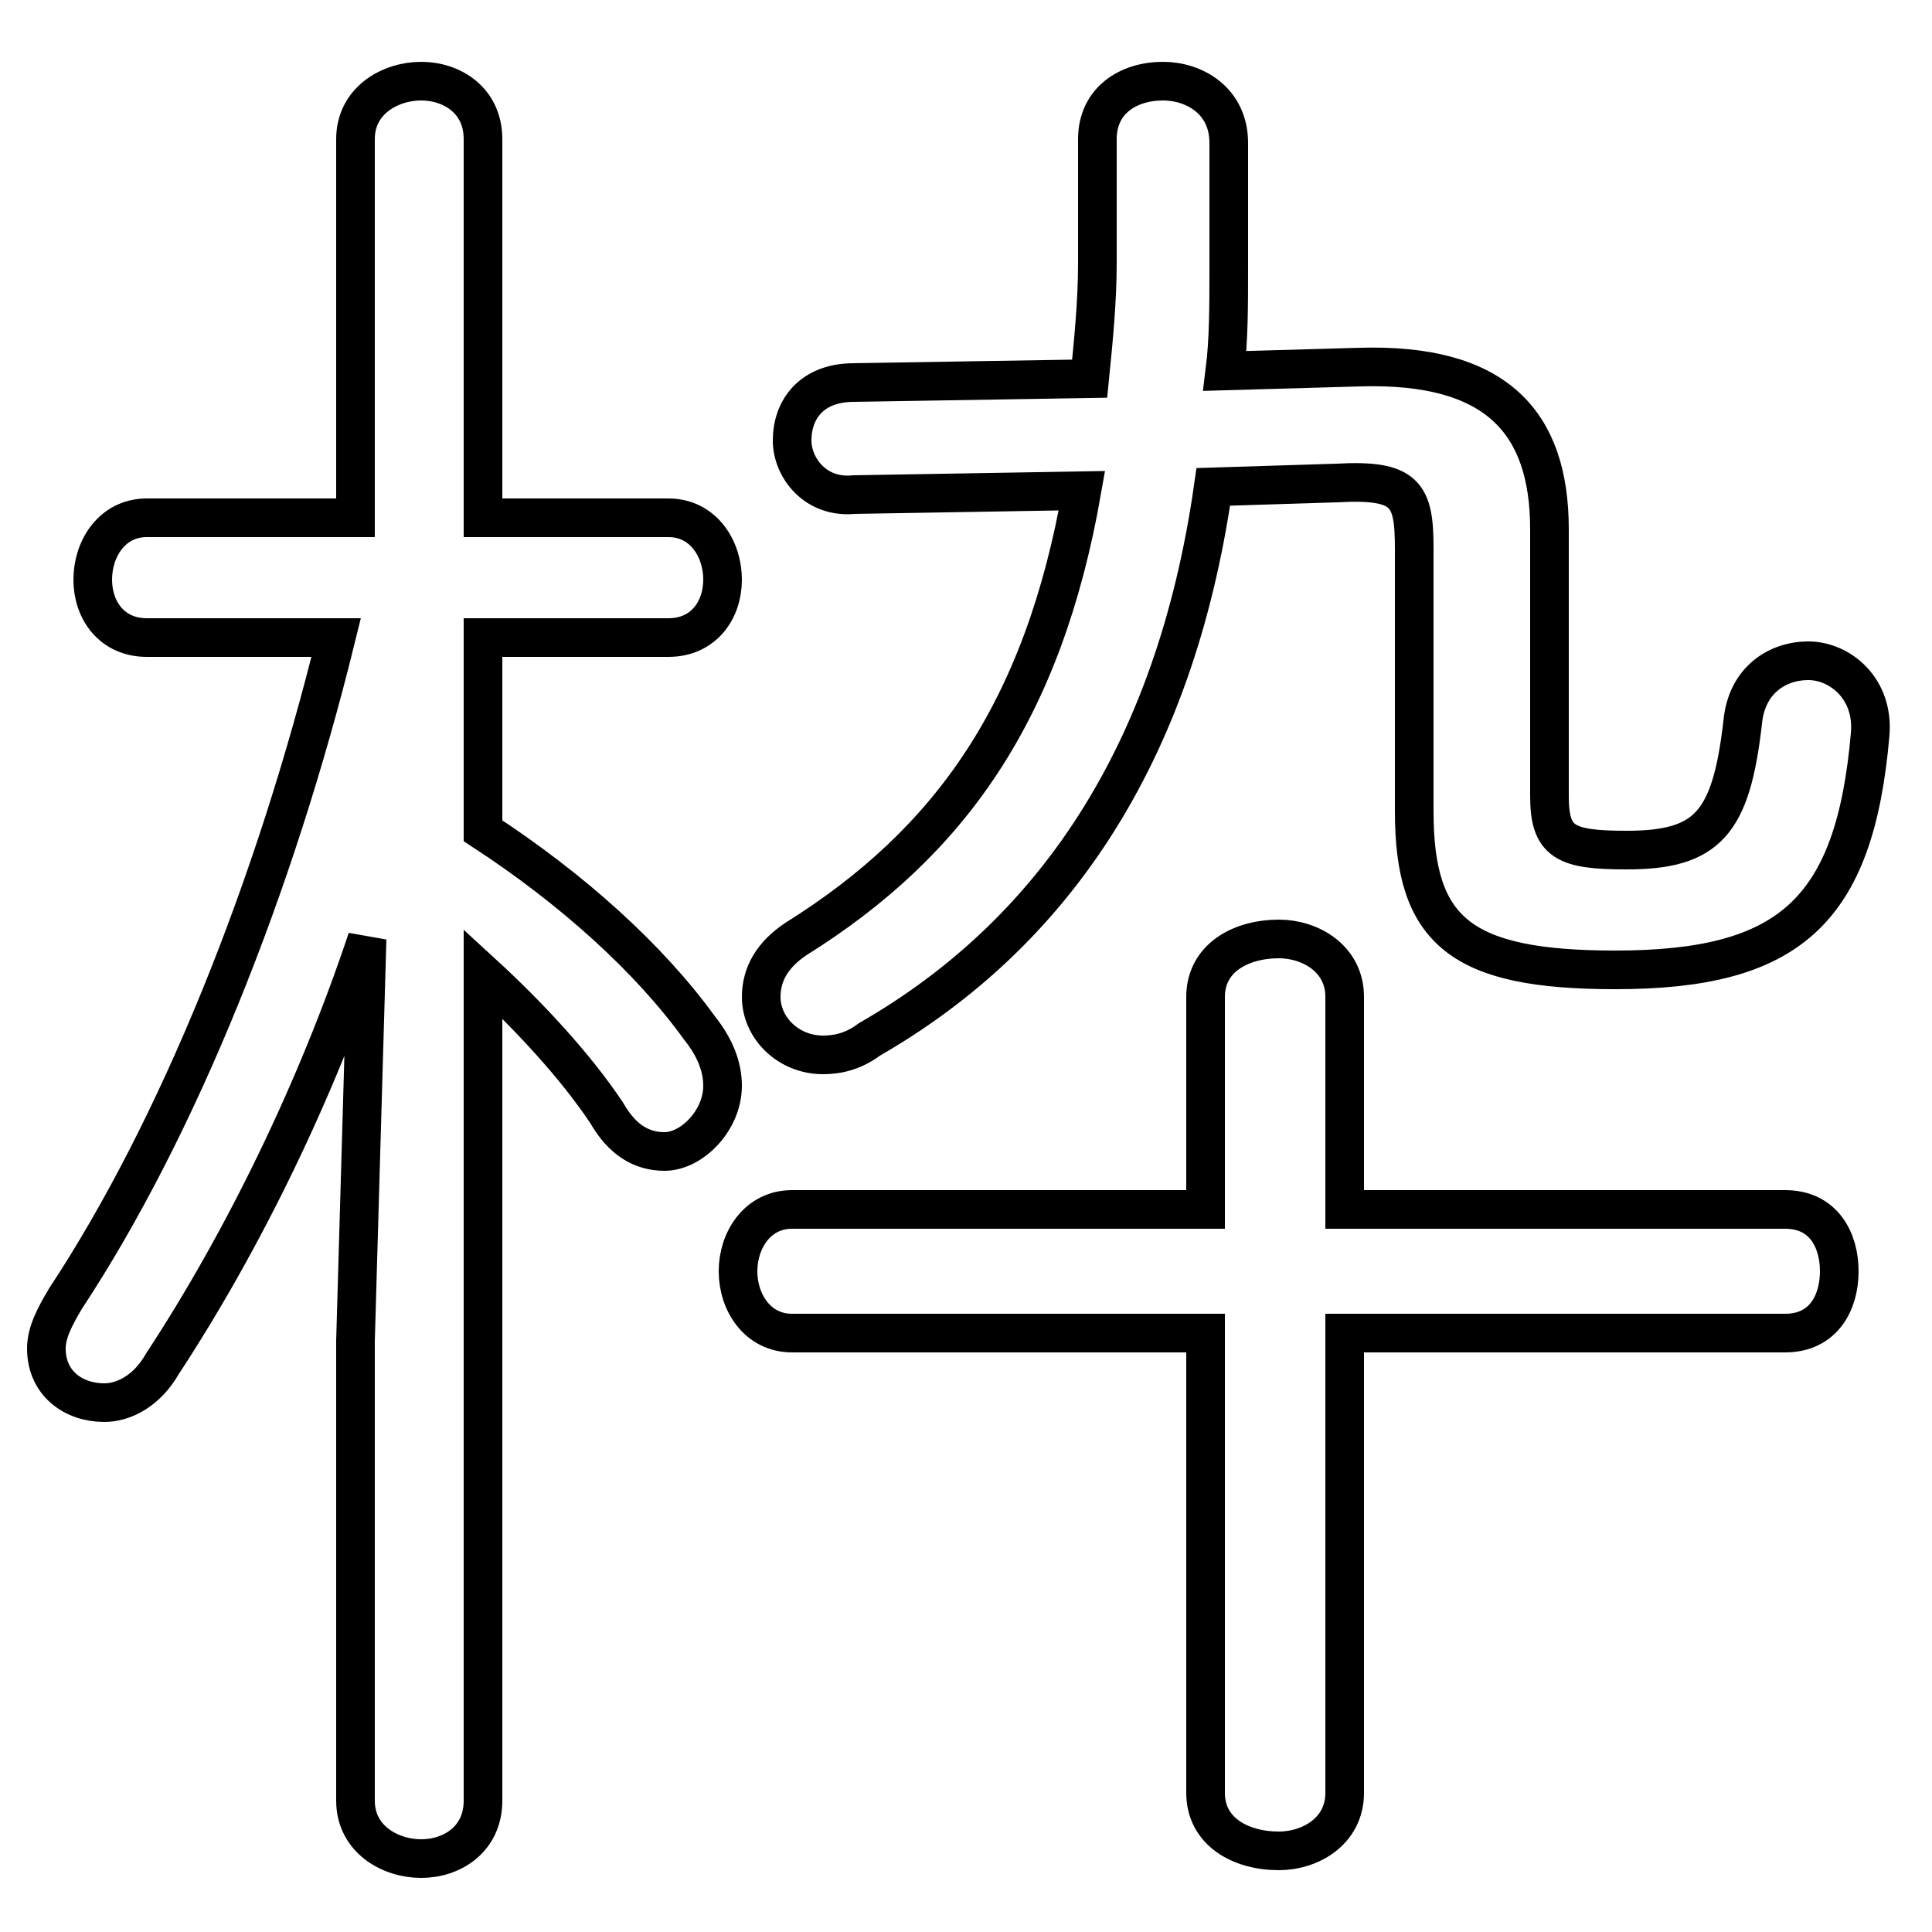 <svg xmlns="http://www.w3.org/2000/svg" viewBox="0 -44.0 50.0 50.0">
    <rect x="0" y="-44.0" width="50.0" height="50.0" fill="#808080" stroke="none"/>
    <g transform="scale(1, -1)">
        <!-- ボディの枠 -->
        <rect x="0" y="-6.0" width="50.0" height="50.0"
            stroke="white" fill="white"/>
        <!-- グリフ座標系の原点 -->
        <circle cx="0" cy="0" r="5" fill="white"/>
        <!-- グリフのアウトライン -->
        <g style="fill:none;stroke:#000000;stroke-width:1;">
<path d="M 28.0 31.3 C 27.0 25.6 24.6 22.2 20.6 19.7 C 20.0 19.3 19.7 18.8 19.7 18.2 C 19.7 17.4 20.4 16.7 21.3 16.7 C 21.7 16.7 22.1 16.8 22.5 17.1 C 27.2 19.8 30.4 24.4 31.4 31.4 L 34.6 31.5 C 36.4 31.6 36.6 31.2 36.6 29.8 L 36.6 23.0 C 36.6 19.9 37.8 18.9 41.8 18.9 C 46.3 18.9 48.0 20.4 48.4 25.0 C 48.5 26.2 47.6 26.9 46.8 26.9 C 46.0 26.9 45.2 26.4 45.1 25.3 C 44.8 22.7 44.2 22.0 42.1 22.0 C 40.5 22.0 40.1 22.2 40.1 23.4 L 40.1 30.3 C 40.1 33.1 38.7 34.6 35.2 34.5 L 31.7 34.4 C 31.8 35.2 31.8 36.1 31.8 37.0 L 31.8 40.3 C 31.8 41.4 30.9 41.9 30.1 41.9 C 29.2 41.9 28.4 41.4 28.4 40.4 L 28.4 37.2 C 28.4 36.2 28.3 35.2 28.2 34.2 L 22.1 34.1 C 21.0 34.1 20.5 33.4 20.5 32.6 C 20.5 31.9 21.1 31.1 22.1 31.2 Z M 8.7 27.5 C 7.1 21.0 4.6 14.8 1.7 10.4 C 1.4 9.9 1.2 9.5 1.2 9.1 C 1.2 8.2 1.9 7.7 2.7 7.7 C 3.2 7.7 3.8 8.0 4.2 8.7 C 6.3 11.9 8.2 15.8 9.5 19.7 L 9.2 9.3 L 9.2 -2.6 C 9.2 -3.6 10.1 -4.1 10.9 -4.1 C 11.7 -4.1 12.5 -3.6 12.5 -2.6 L 12.5 18.8 C 13.7 17.7 14.9 16.4 15.7 15.2 C 16.1 14.5 16.6 14.2 17.2 14.2 C 17.9 14.2 18.7 15.0 18.7 15.9 C 18.7 16.4 18.5 16.9 18.1 17.4 C 16.8 19.2 14.8 21.0 12.5 22.5 L 12.5 27.5 L 17.3 27.5 C 18.2 27.5 18.7 28.2 18.7 29.0 C 18.7 29.8 18.2 30.6 17.3 30.6 L 12.5 30.6 L 12.5 40.4 C 12.5 41.4 11.7 41.9 10.9 41.9 C 10.1 41.9 9.2 41.4 9.2 40.4 L 9.2 30.6 L 3.8 30.6 C 2.9 30.6 2.4 29.8 2.4 29.0 C 2.4 28.2 2.9 27.5 3.8 27.5 Z M 31.2 9.5 L 31.2 -2.4 C 31.2 -3.4 32.1 -3.9 33.1 -3.9 C 33.9 -3.9 34.8 -3.4 34.8 -2.4 L 34.8 9.5 L 46.2 9.5 C 47.2 9.5 47.6 10.3 47.6 11.1 C 47.6 11.9 47.2 12.7 46.2 12.7 L 34.8 12.7 L 34.8 18.2 C 34.8 19.2 33.9 19.7 33.1 19.7 C 32.1 19.7 31.2 19.2 31.2 18.2 L 31.2 12.7 L 20.5 12.7 C 19.6 12.7 19.1 11.9 19.1 11.1 C 19.1 10.3 19.6 9.5 20.5 9.5 Z"/>
</g>
</g>
</svg>